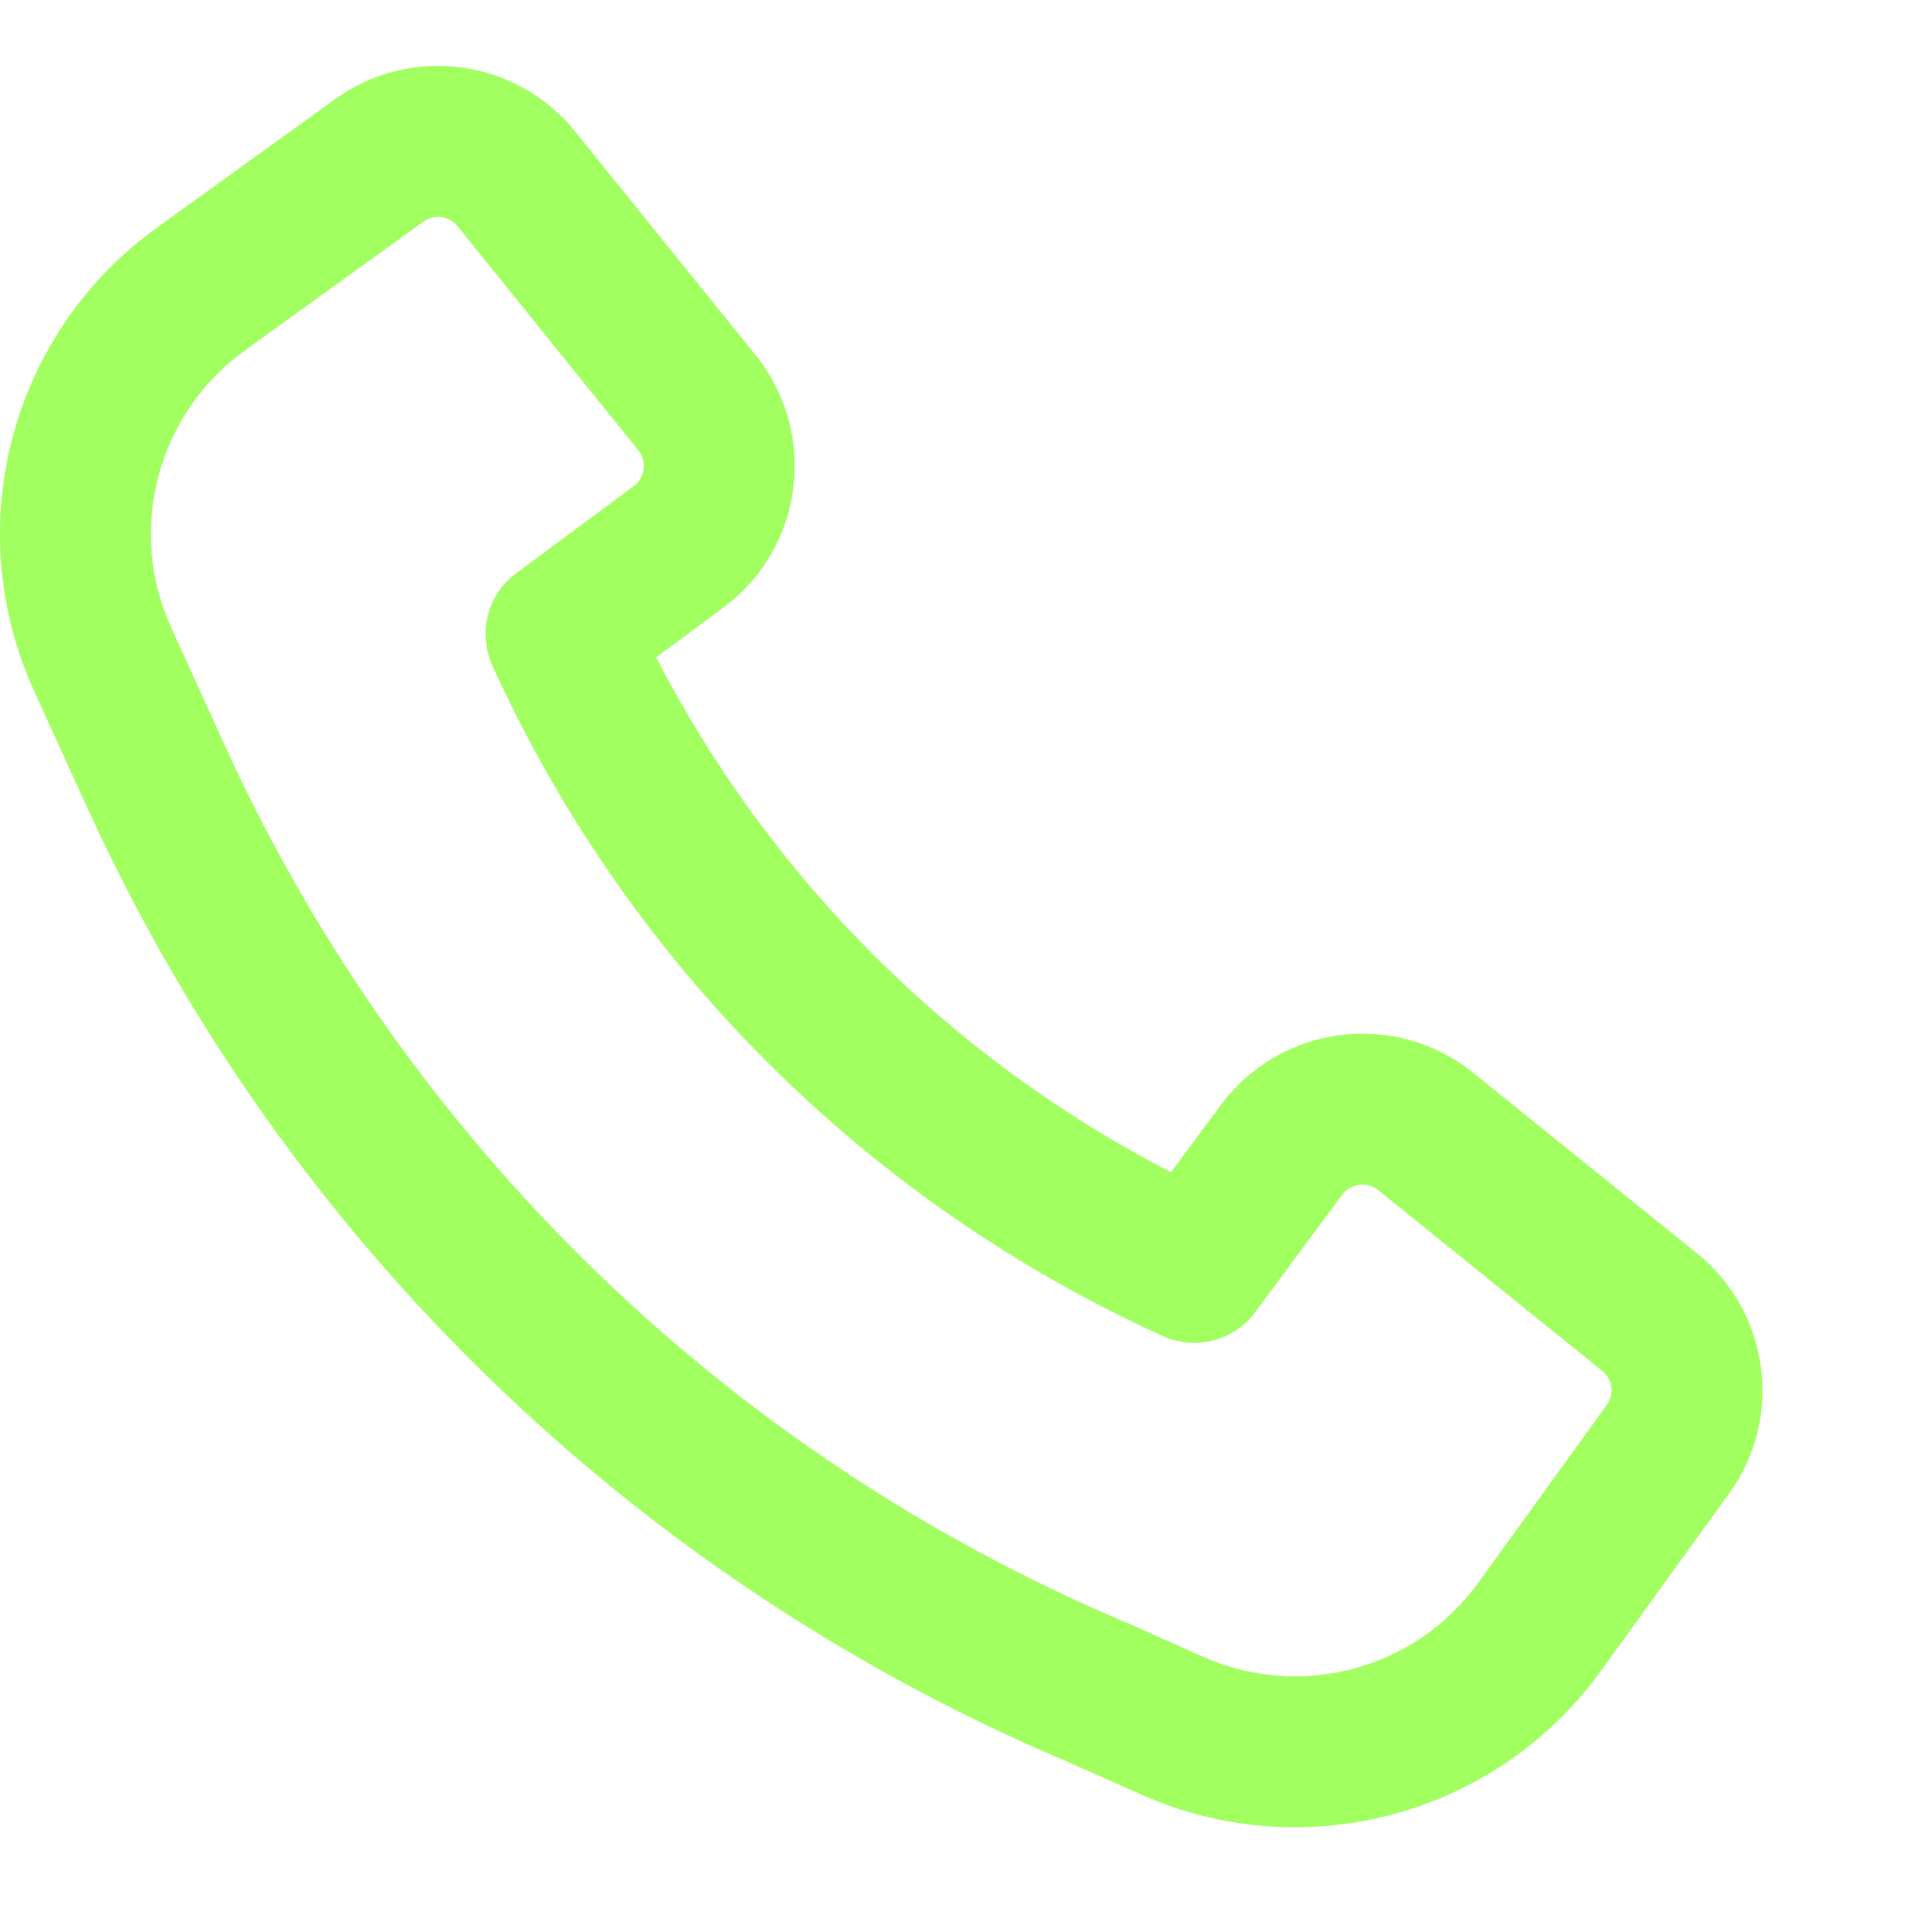 <svg width="8" height="8" viewBox="0 0 8 8" fill="none" xmlns="http://www.w3.org/2000/svg">
<path fill-rule="evenodd" clip-rule="evenodd" d="M0.94 3.107C1.685 4.728 3.01 6.018 4.657 6.716L4.663 6.718L4.981 6.86C5.386 7.041 5.862 6.913 6.122 6.553L6.653 5.818C6.686 5.773 6.677 5.711 6.634 5.676L5.707 4.928C5.661 4.891 5.593 4.9 5.558 4.947L5.197 5.434C5.11 5.552 4.951 5.593 4.817 5.533C3.586 4.975 2.596 3.985 2.038 2.754C1.978 2.619 2.019 2.461 2.137 2.374L2.624 2.013C2.671 1.978 2.68 1.91 2.643 1.864L1.895 0.937C1.86 0.894 1.798 0.885 1.753 0.918L1.014 1.451C0.652 1.712 0.524 2.193 0.709 2.599L0.94 3.107C0.94 3.107 0.94 3.107 0.94 3.107ZM4.411 7.291C2.621 6.531 1.181 5.129 0.372 3.367L0.371 3.366L0.14 2.858C-0.168 2.18 0.045 1.38 0.648 0.944L1.387 0.411C1.701 0.184 2.138 0.243 2.381 0.544L3.129 1.471C3.389 1.794 3.329 2.268 2.996 2.515L2.717 2.722C3.188 3.636 3.935 4.383 4.849 4.854L5.056 4.575C5.303 4.242 5.777 4.182 6.1 4.442L7.027 5.19C7.328 5.433 7.387 5.87 7.16 6.184L6.629 6.919C6.196 7.518 5.402 7.732 4.726 7.431L4.411 7.291Z" fill="#A1FF60"/>
</svg>
